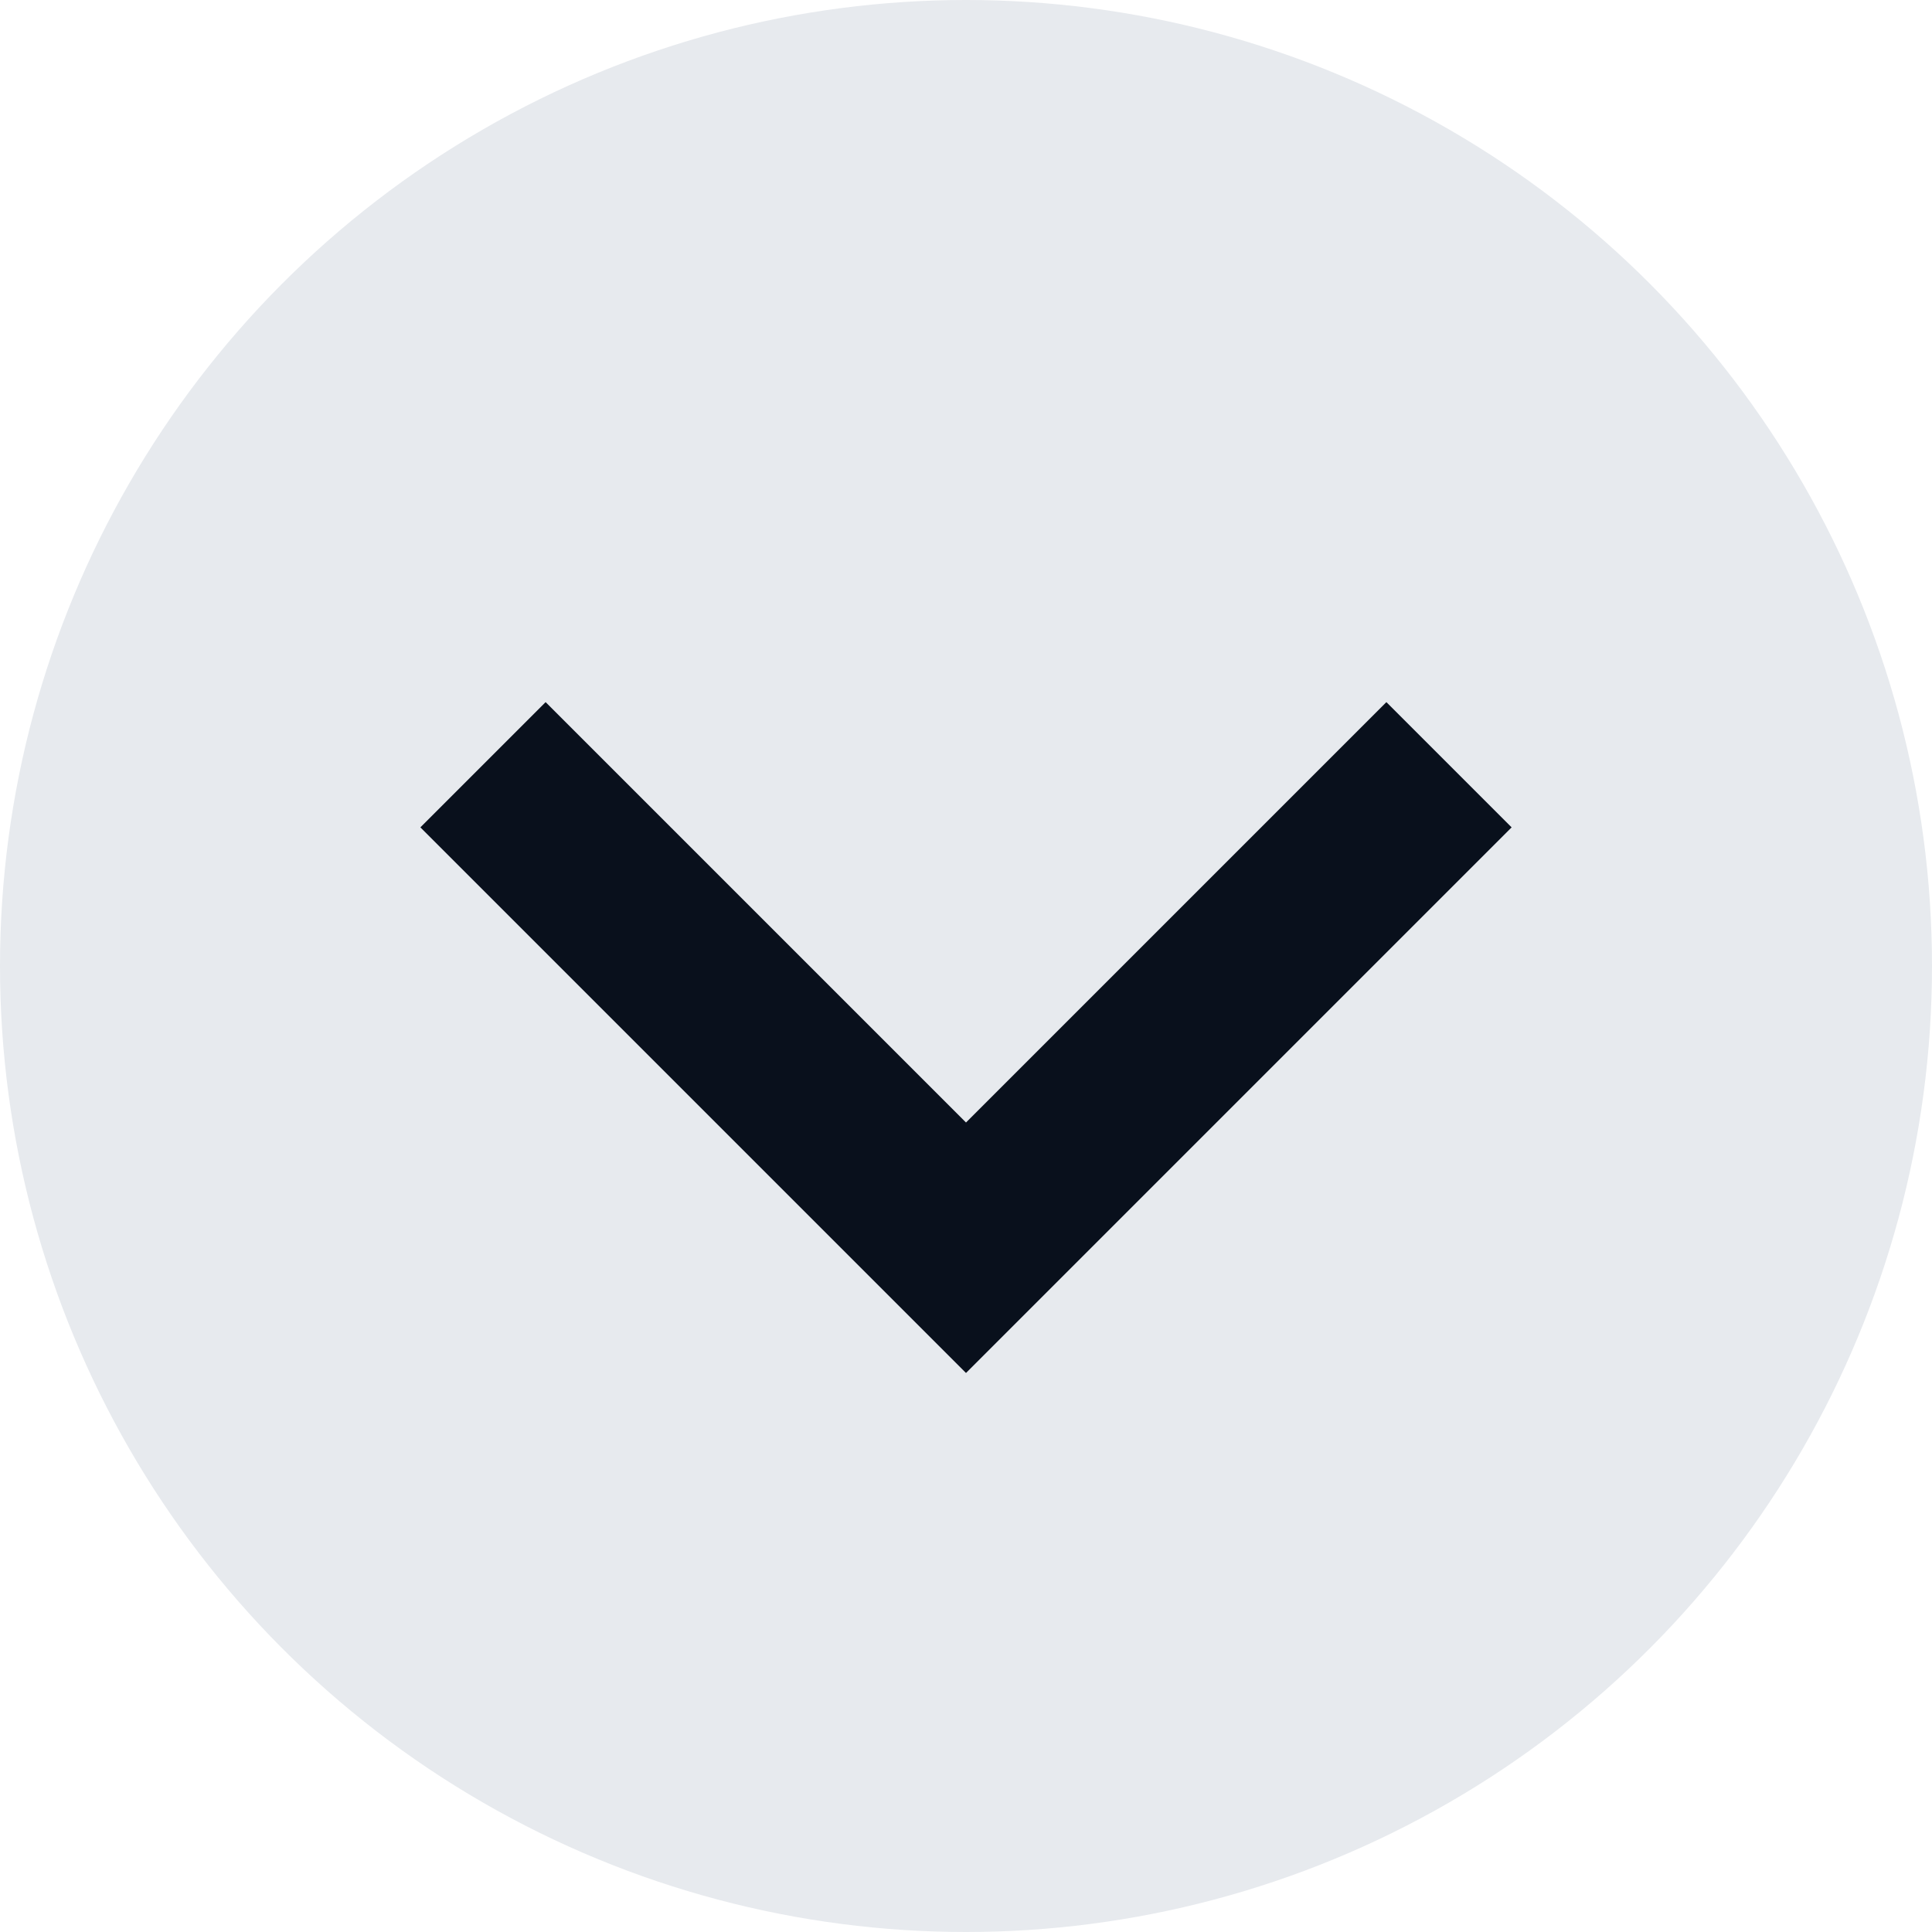 <svg
  width="12"
  height="12"
  viewBox="0 0 12 12"
  fill="none"
  xmlns="http://www.w3.org/2000/svg"
>
  <g clip-path="url(#clip0_101_109)">
    <circle cx="6" cy="6" r="6" fill="#E7EAEE" />
    <path d="M3 4.75L6 7.75L9 4.75" stroke="#09101C" stroke-width="1.1" />
  </g>
  <defs>
    <clipPath id="clip0_101_109">
      <rect width="12" height="12" fill="white" />
    </clipPath>
  </defs>
</svg>
